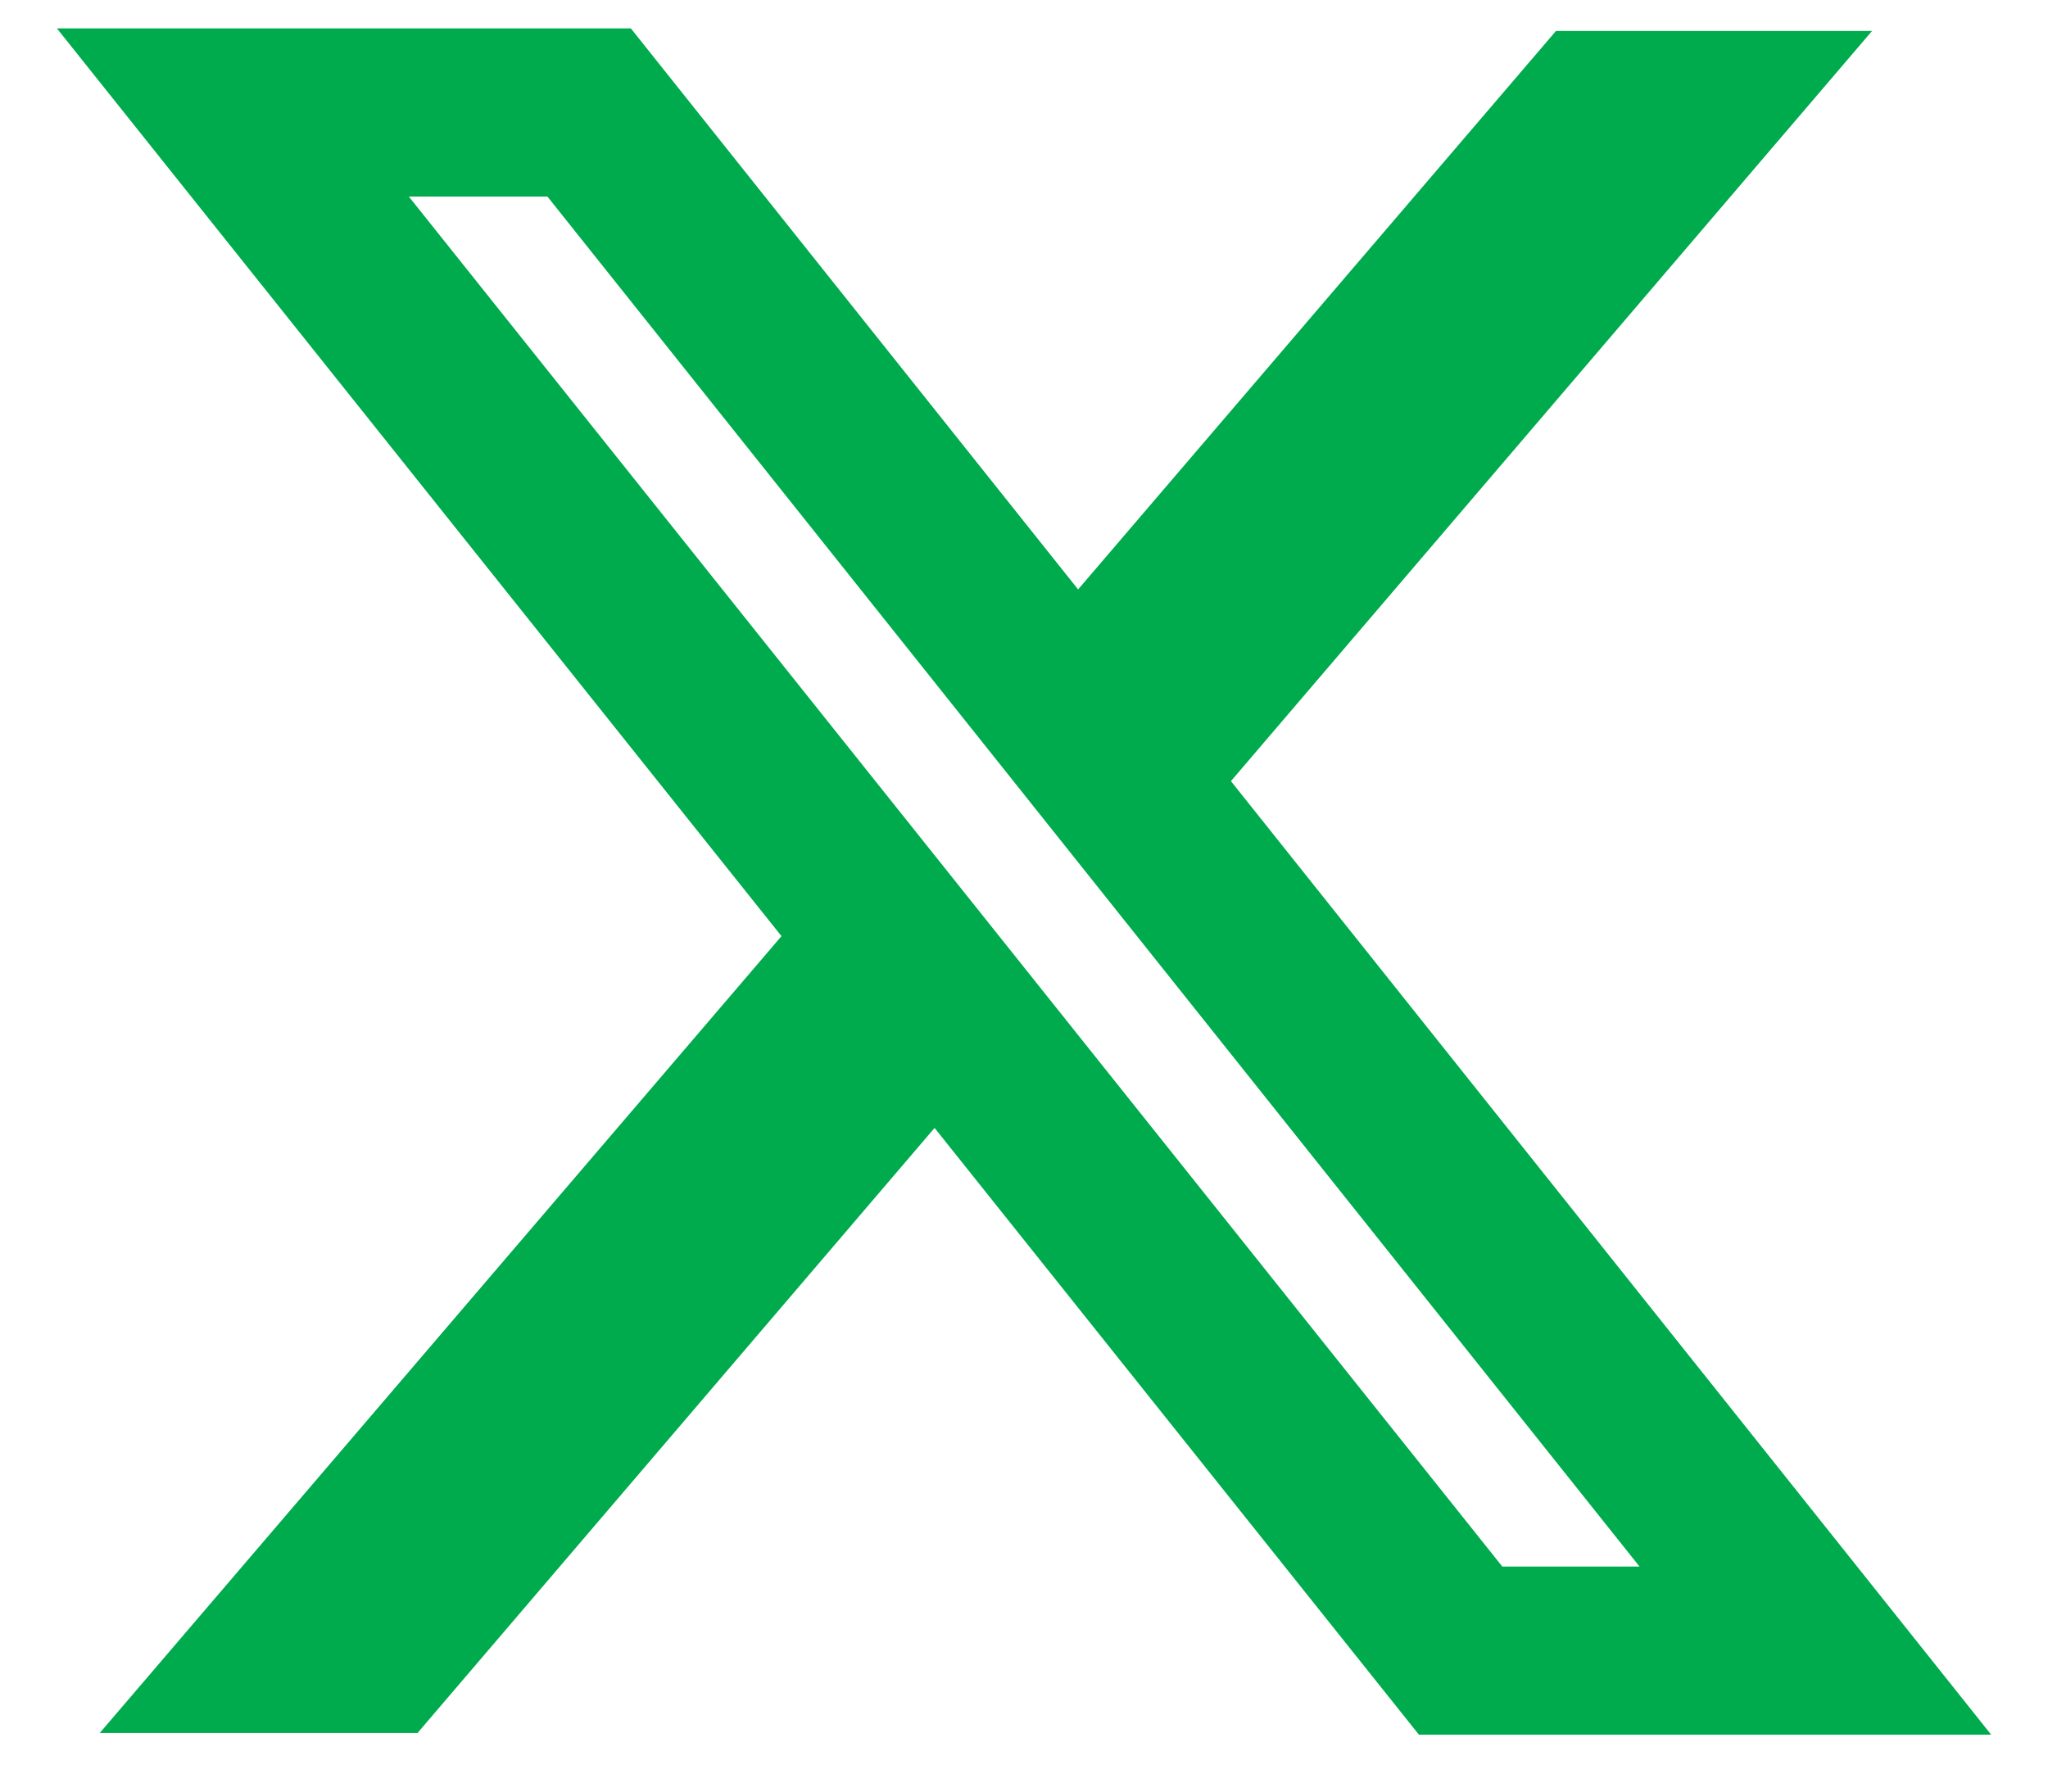 <svg width="24" height="21" viewBox="0 0 24 21" fill="none" xmlns="http://www.w3.org/2000/svg">
<path fill-rule="evenodd" clip-rule="evenodd" d="M9.158 10.973L0.667 0.333H7.393L12.634 6.909L18.234 0.363H21.938L14.425 9.156L23.334 20.333H16.628L10.952 13.221L4.893 20.313H1.169L9.158 10.973ZM17.605 18.362L4.791 2.304H6.415L19.213 18.362H17.605Z" fill="#00AB4D"/>
</svg>
